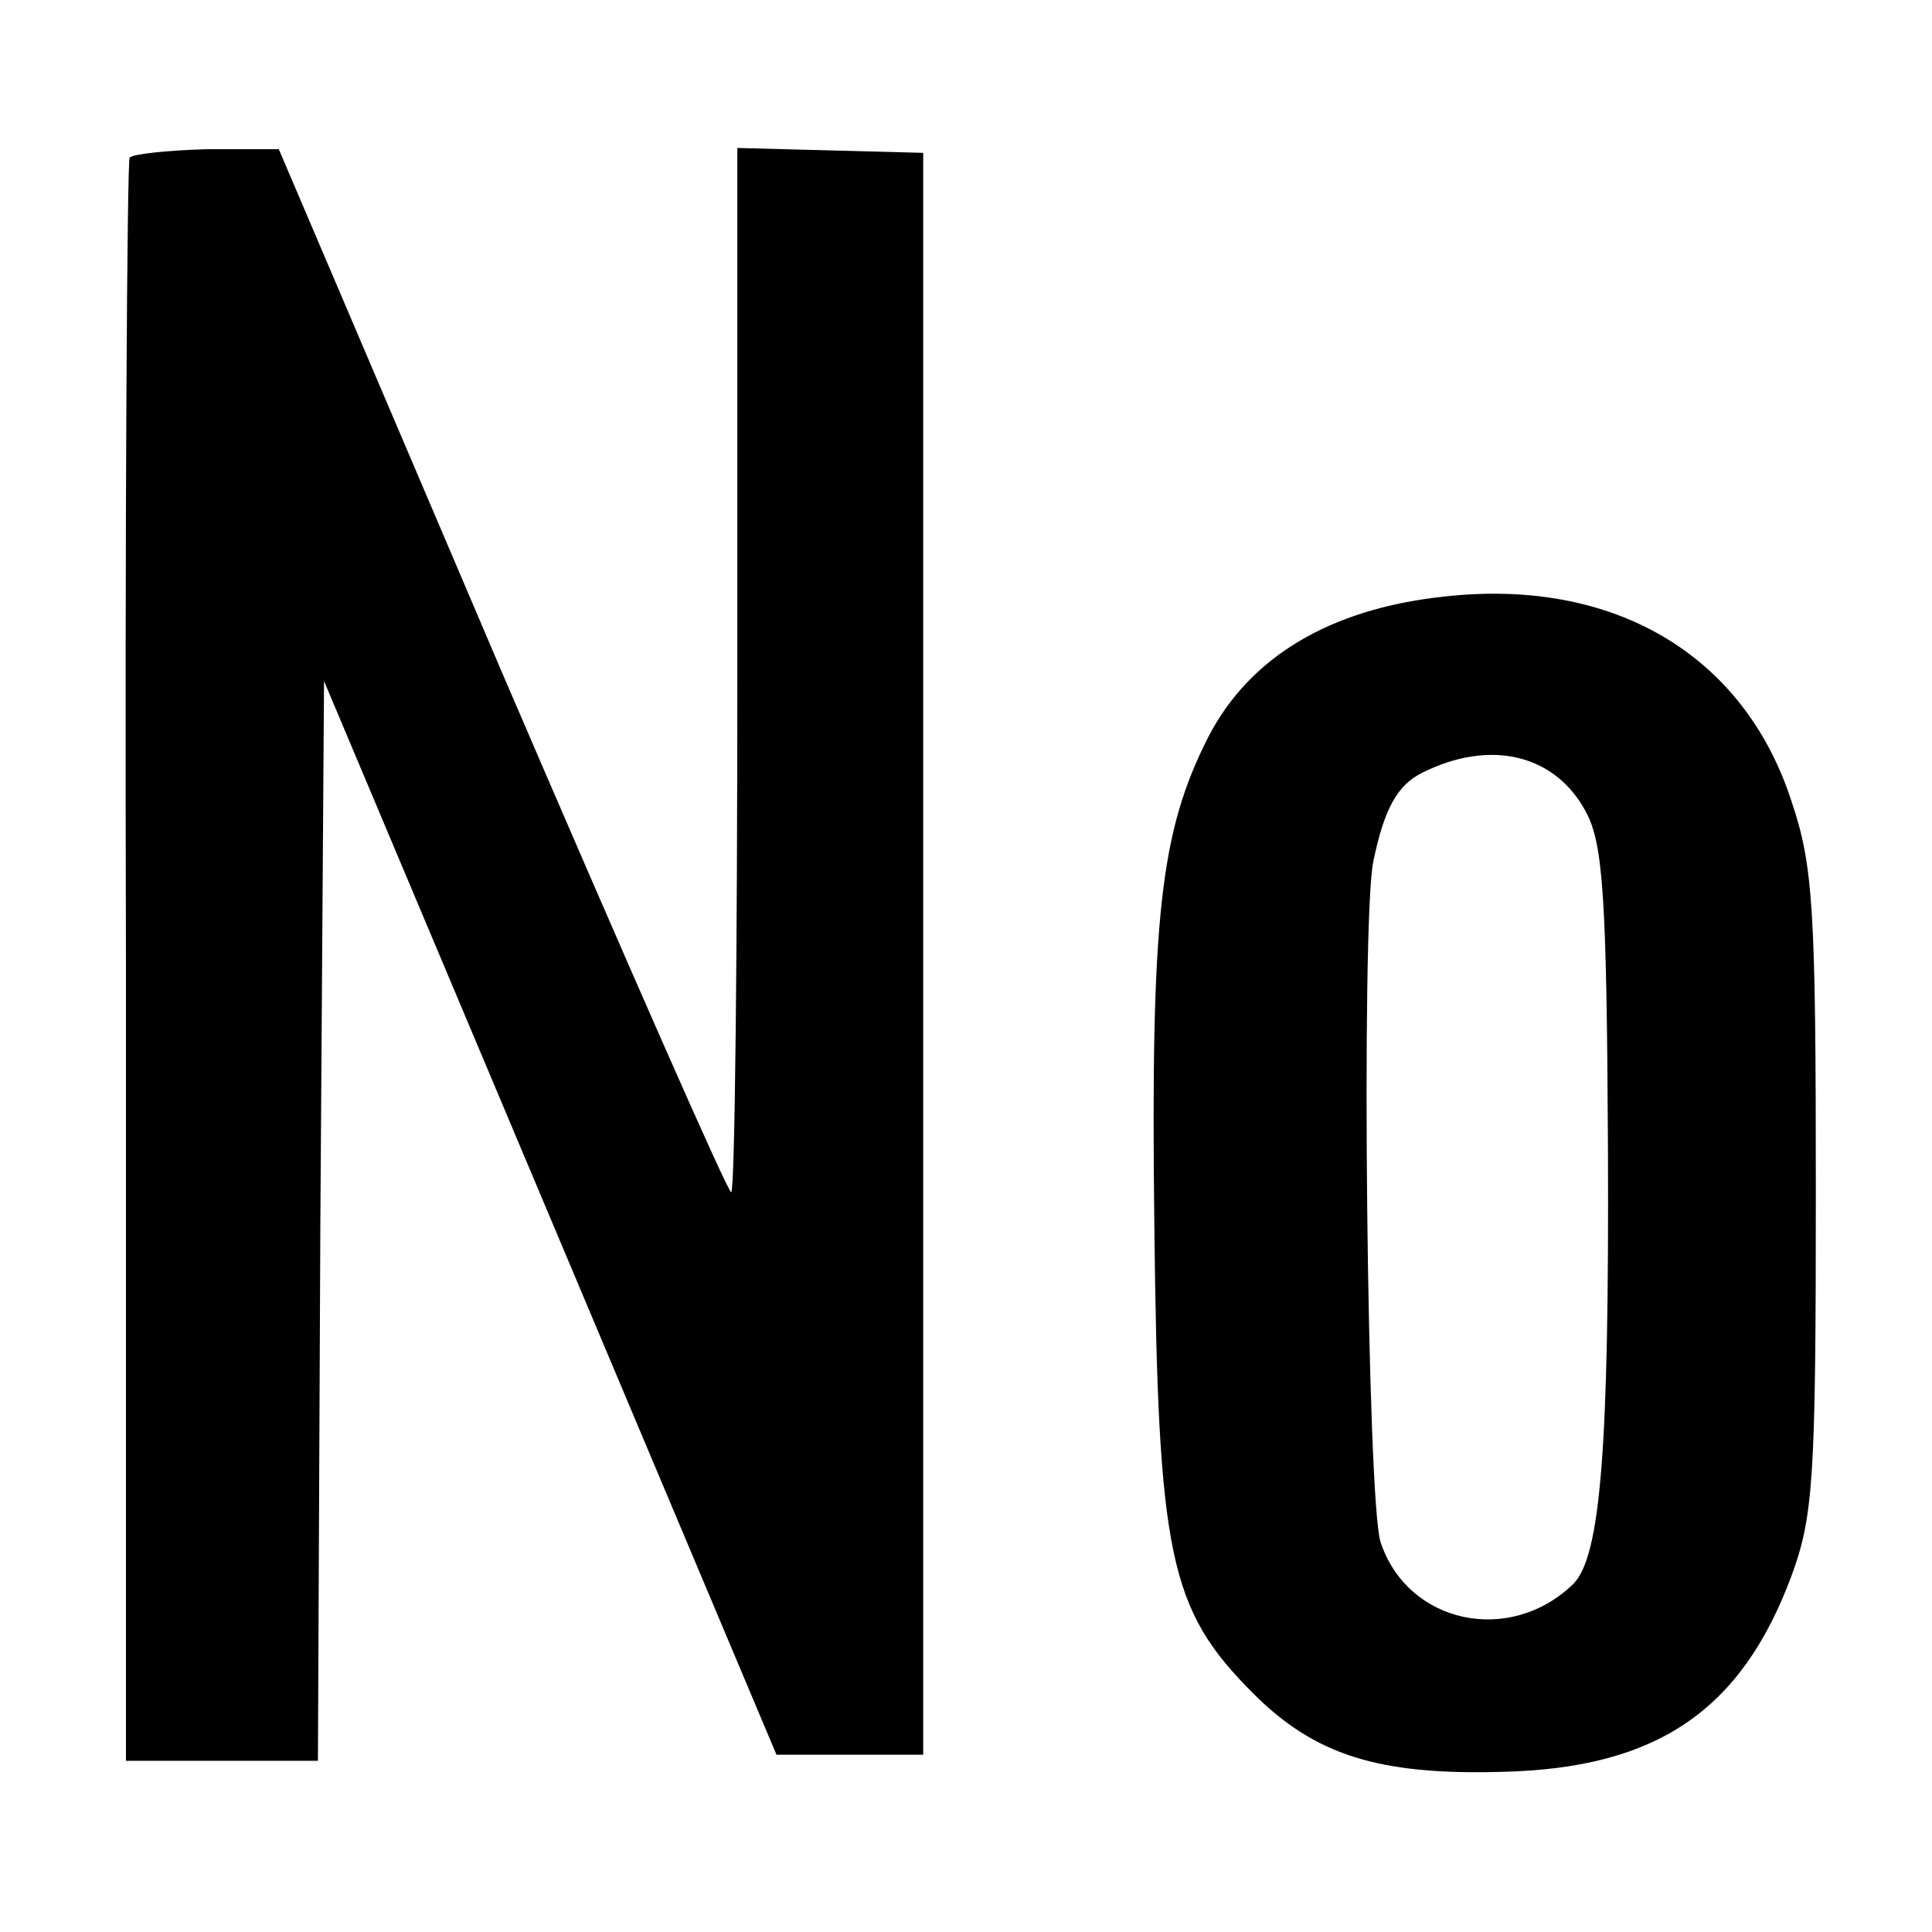 <?xml version="1.0" standalone="no"?>
<!DOCTYPE svg PUBLIC "-//W3C//DTD SVG 20010904//EN"
 "http://www.w3.org/TR/2001/REC-SVG-20010904/DTD/svg10.dtd">
<svg version="1.0" xmlns="http://www.w3.org/2000/svg"
 width="158pt" height="158pt" viewBox="0 0 158 158"
 preserveAspectRatio="xMidYMid meet">
<g transform="translate(0,158) scale(0.1,-0.1)"
fill="#000000" stroke="none">
<path d="M106 1451 c-2 -3 -4 -300 -3 -658 l0 -653 78 0 79 0 2 442 3 441 185
-439 185 -439 60 0 60 0 0 655 0 655 -76 2 -76 2 0 -425 c0 -233 -2 -427 -5
-429 -2 -2 -86 189 -187 424 l-183 429 -59 0 c-33 -1 -61 -4 -63 -7z"/>
<path d="M1180 1092 c-92 -10 -158 -49 -192 -115 -39 -77 -47 -146 -44 -397 3
-273 12 -316 81 -385 50 -50 102 -67 204 -64 126 3 195 50 236 160 18 49 20
79 20 314 0 231 -2 267 -20 320 -39 120 -146 183 -285 167z m117 -176 c14 -26
17 -69 18 -276 1 -244 -6 -332 -28 -355 -52 -51 -136 -33 -158 34 -11 34 -16
505 -6 556 9 44 20 63 40 73 56 28 109 15 134 -32z"/>
</g>
</svg>
